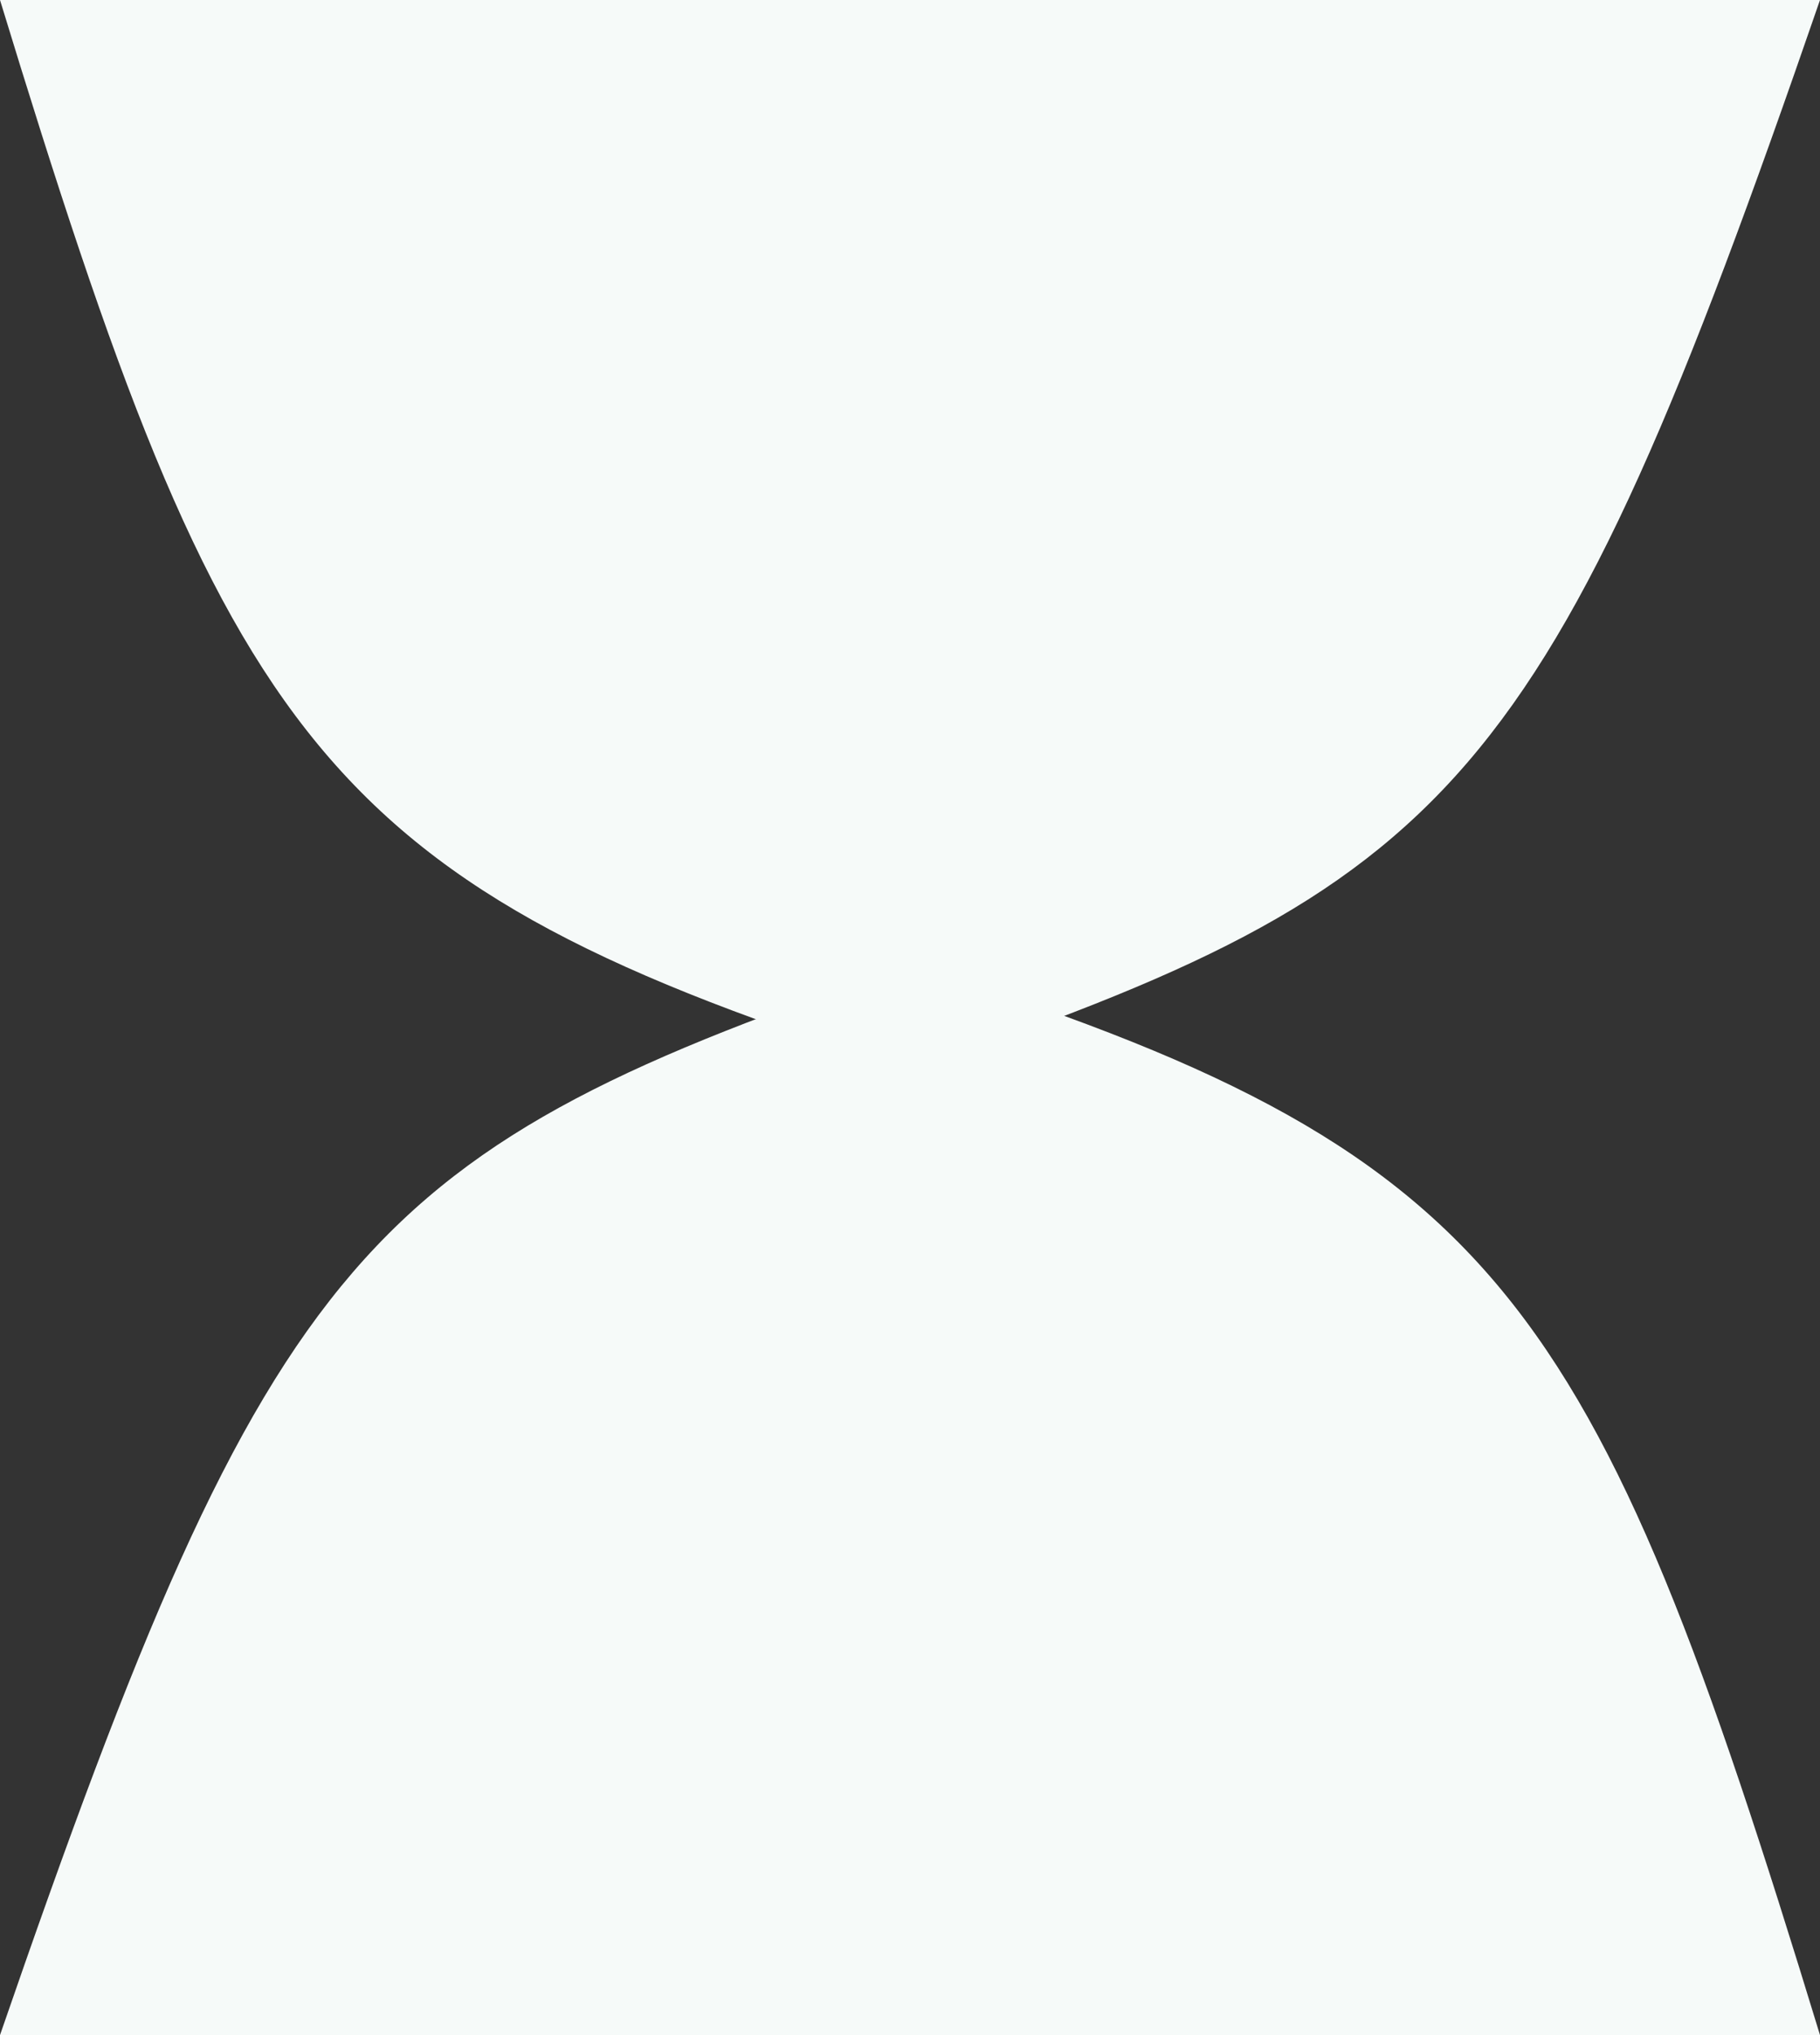 <svg width="17" height="19" viewBox="0 0 17 19" fill="none" xmlns="http://www.w3.org/2000/svg">
<rect x="0" y="0" width="17" height="19" fill="#333333" stroke="none"/>
<path d="M8.5 9C14.025 10.739 14.875 12.043 17 19H0C2.55 11.609 3.4 10.739 8.5 9Z" fill="#F6FAF9"/>
<path d="M8.5 10C2.975 8.261 2.125 6.957 -4.76837e-07 3.27826e-07L17 3.27826e-07C14.45 7.391 13.6 8.261 8.5 10Z" fill="#F6FAF9"/>
</svg>
